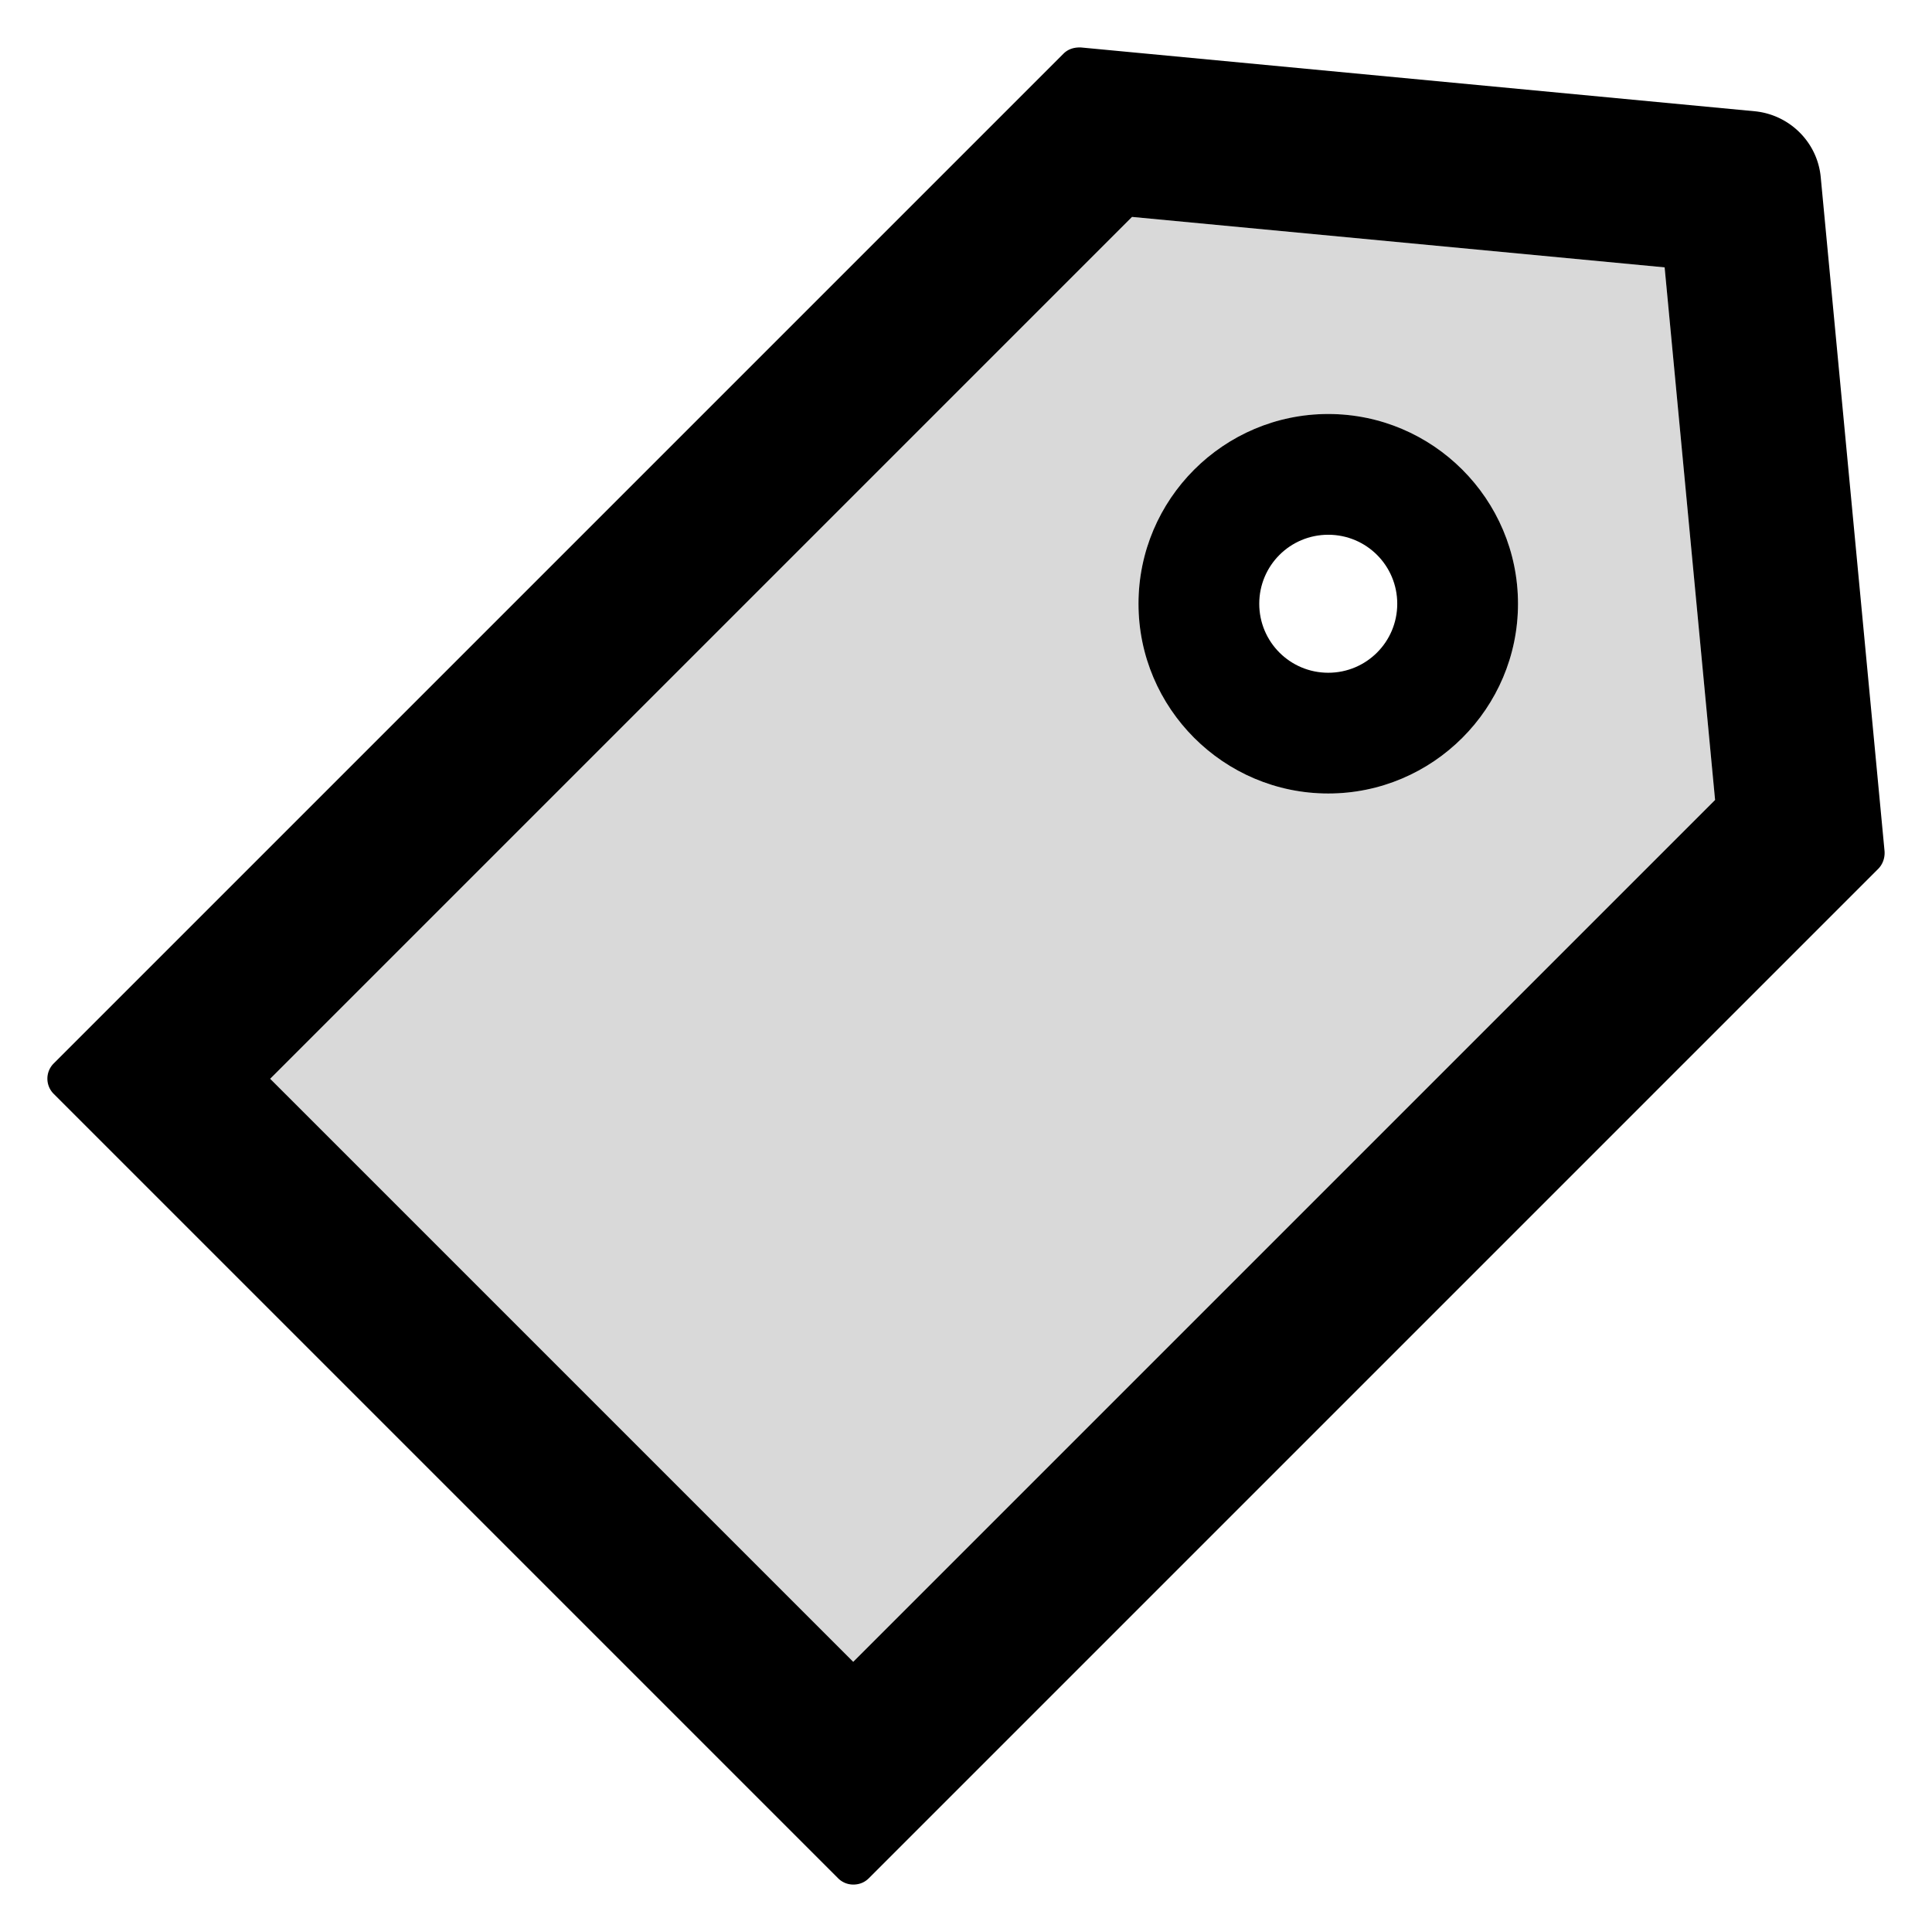 <?xml version="1.0" standalone="no"?><!DOCTYPE svg PUBLIC "-//W3C//DTD SVG 1.1//EN" "http://www.w3.org/Graphics/SVG/1.1/DTD/svg11.dtd"><svg class="icon" width="200px" height="200.00px" viewBox="0 0 1024 1024" version="1.1" xmlns="http://www.w3.org/2000/svg"><path d="M600 114.971L143.2 571.771l309.029 309.029L909.029 424 882.286 141.714l-282.286-26.743zM704 420.571c-55.429 0-100.571-45.143-100.571-100.571s45.143-100.571 100.571-100.571 100.571 45.143 100.571 100.571-45.143 100.571-100.571 100.571z" fill="#D9D9D9" /><path d="M704 219.429c-55.429 0-100.571 45.143-100.571 100.571s45.143 100.571 100.571 100.571 100.571-45.143 100.571-100.571-45.143-100.571-100.571-100.571z m0 137.143c-20.229 0-36.571-16.343-36.571-36.571s16.343-36.571 36.571-36.571 36.571 16.343 36.571 36.571-16.343 36.571-36.571 36.571z"  /><path d="M998.857 451.2l-33.829-357.257c-1.714-18.514-16.457-33.143-34.971-34.971L572.8 25.143h-0.457c-3.657 0-6.514 1.143-8.686 3.314L28.457 563.657a11.383 11.383 0 0 0 0 16.114l415.771 415.771a11.314 11.314 0 0 0 8.114 3.314c3.086 0 5.943-1.143 8.114-3.314l535.2-535.2c2.286-2.4 3.429-5.714 3.2-9.143zM452.229 880.8L143.2 571.771 600 114.971 882.286 141.714l26.743 282.286-456.8 456.8z"  /></svg>